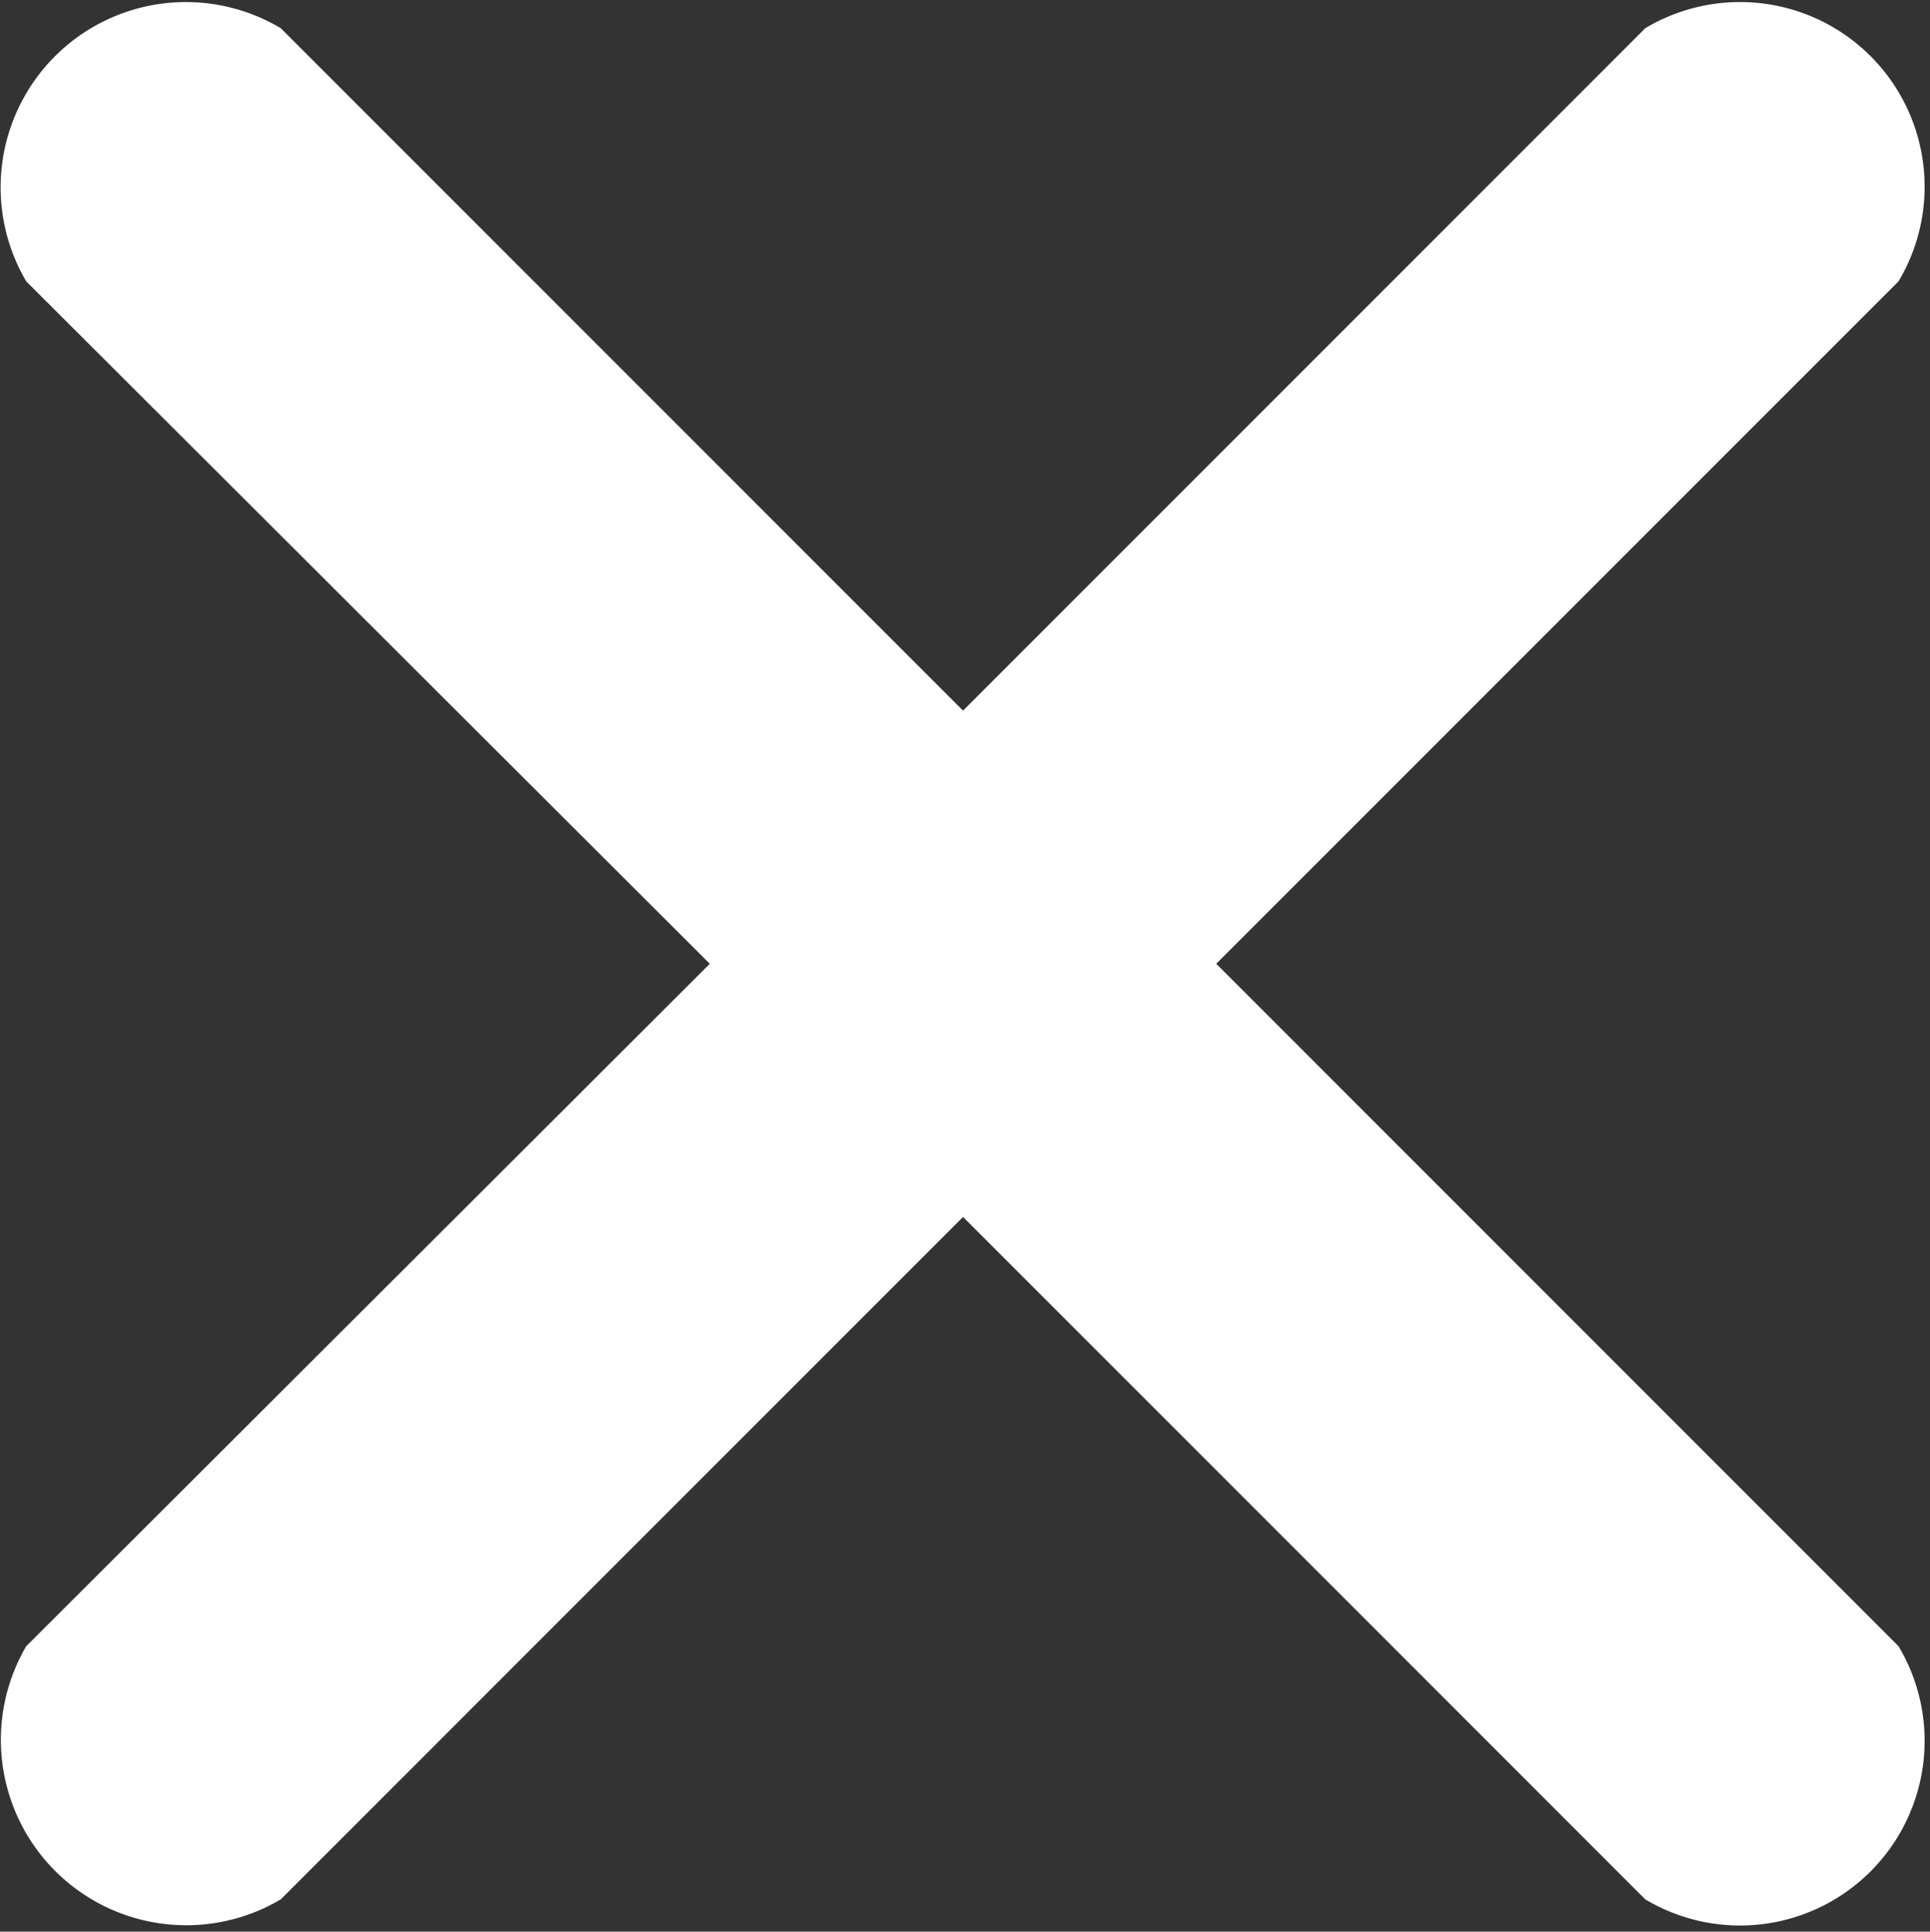 <svg xmlns="http://www.w3.org/2000/svg" width="14.71" height="14.719" viewBox="0 0 14.71 14.719">
  <rect x="0" y="0" width="14.71" height="14.719" fill="#333333" stroke="none"/>
<defs>
    <style>
      .cls-1 {
        fill: #fff;
        fill-rule: evenodd;
      }
    </style>
  </defs>
  <path id="cross" class="cls-1" d="M1255.6,397.7l-5.2-5.2,5.2-5.2a1.407,1.407,0,0,0-1.93-1.929l-5.2,5.2-5.2-5.2a1.412,1.412,0,0,0-1.94,1.929l5.21,5.2-5.21,5.2a1.413,1.413,0,0,0,1.94,1.929l5.2-5.2,5.2,5.2A1.407,1.407,0,0,0,1255.6,397.7Z" transform="translate(-1241.13 -385.156)"/>
</svg>
